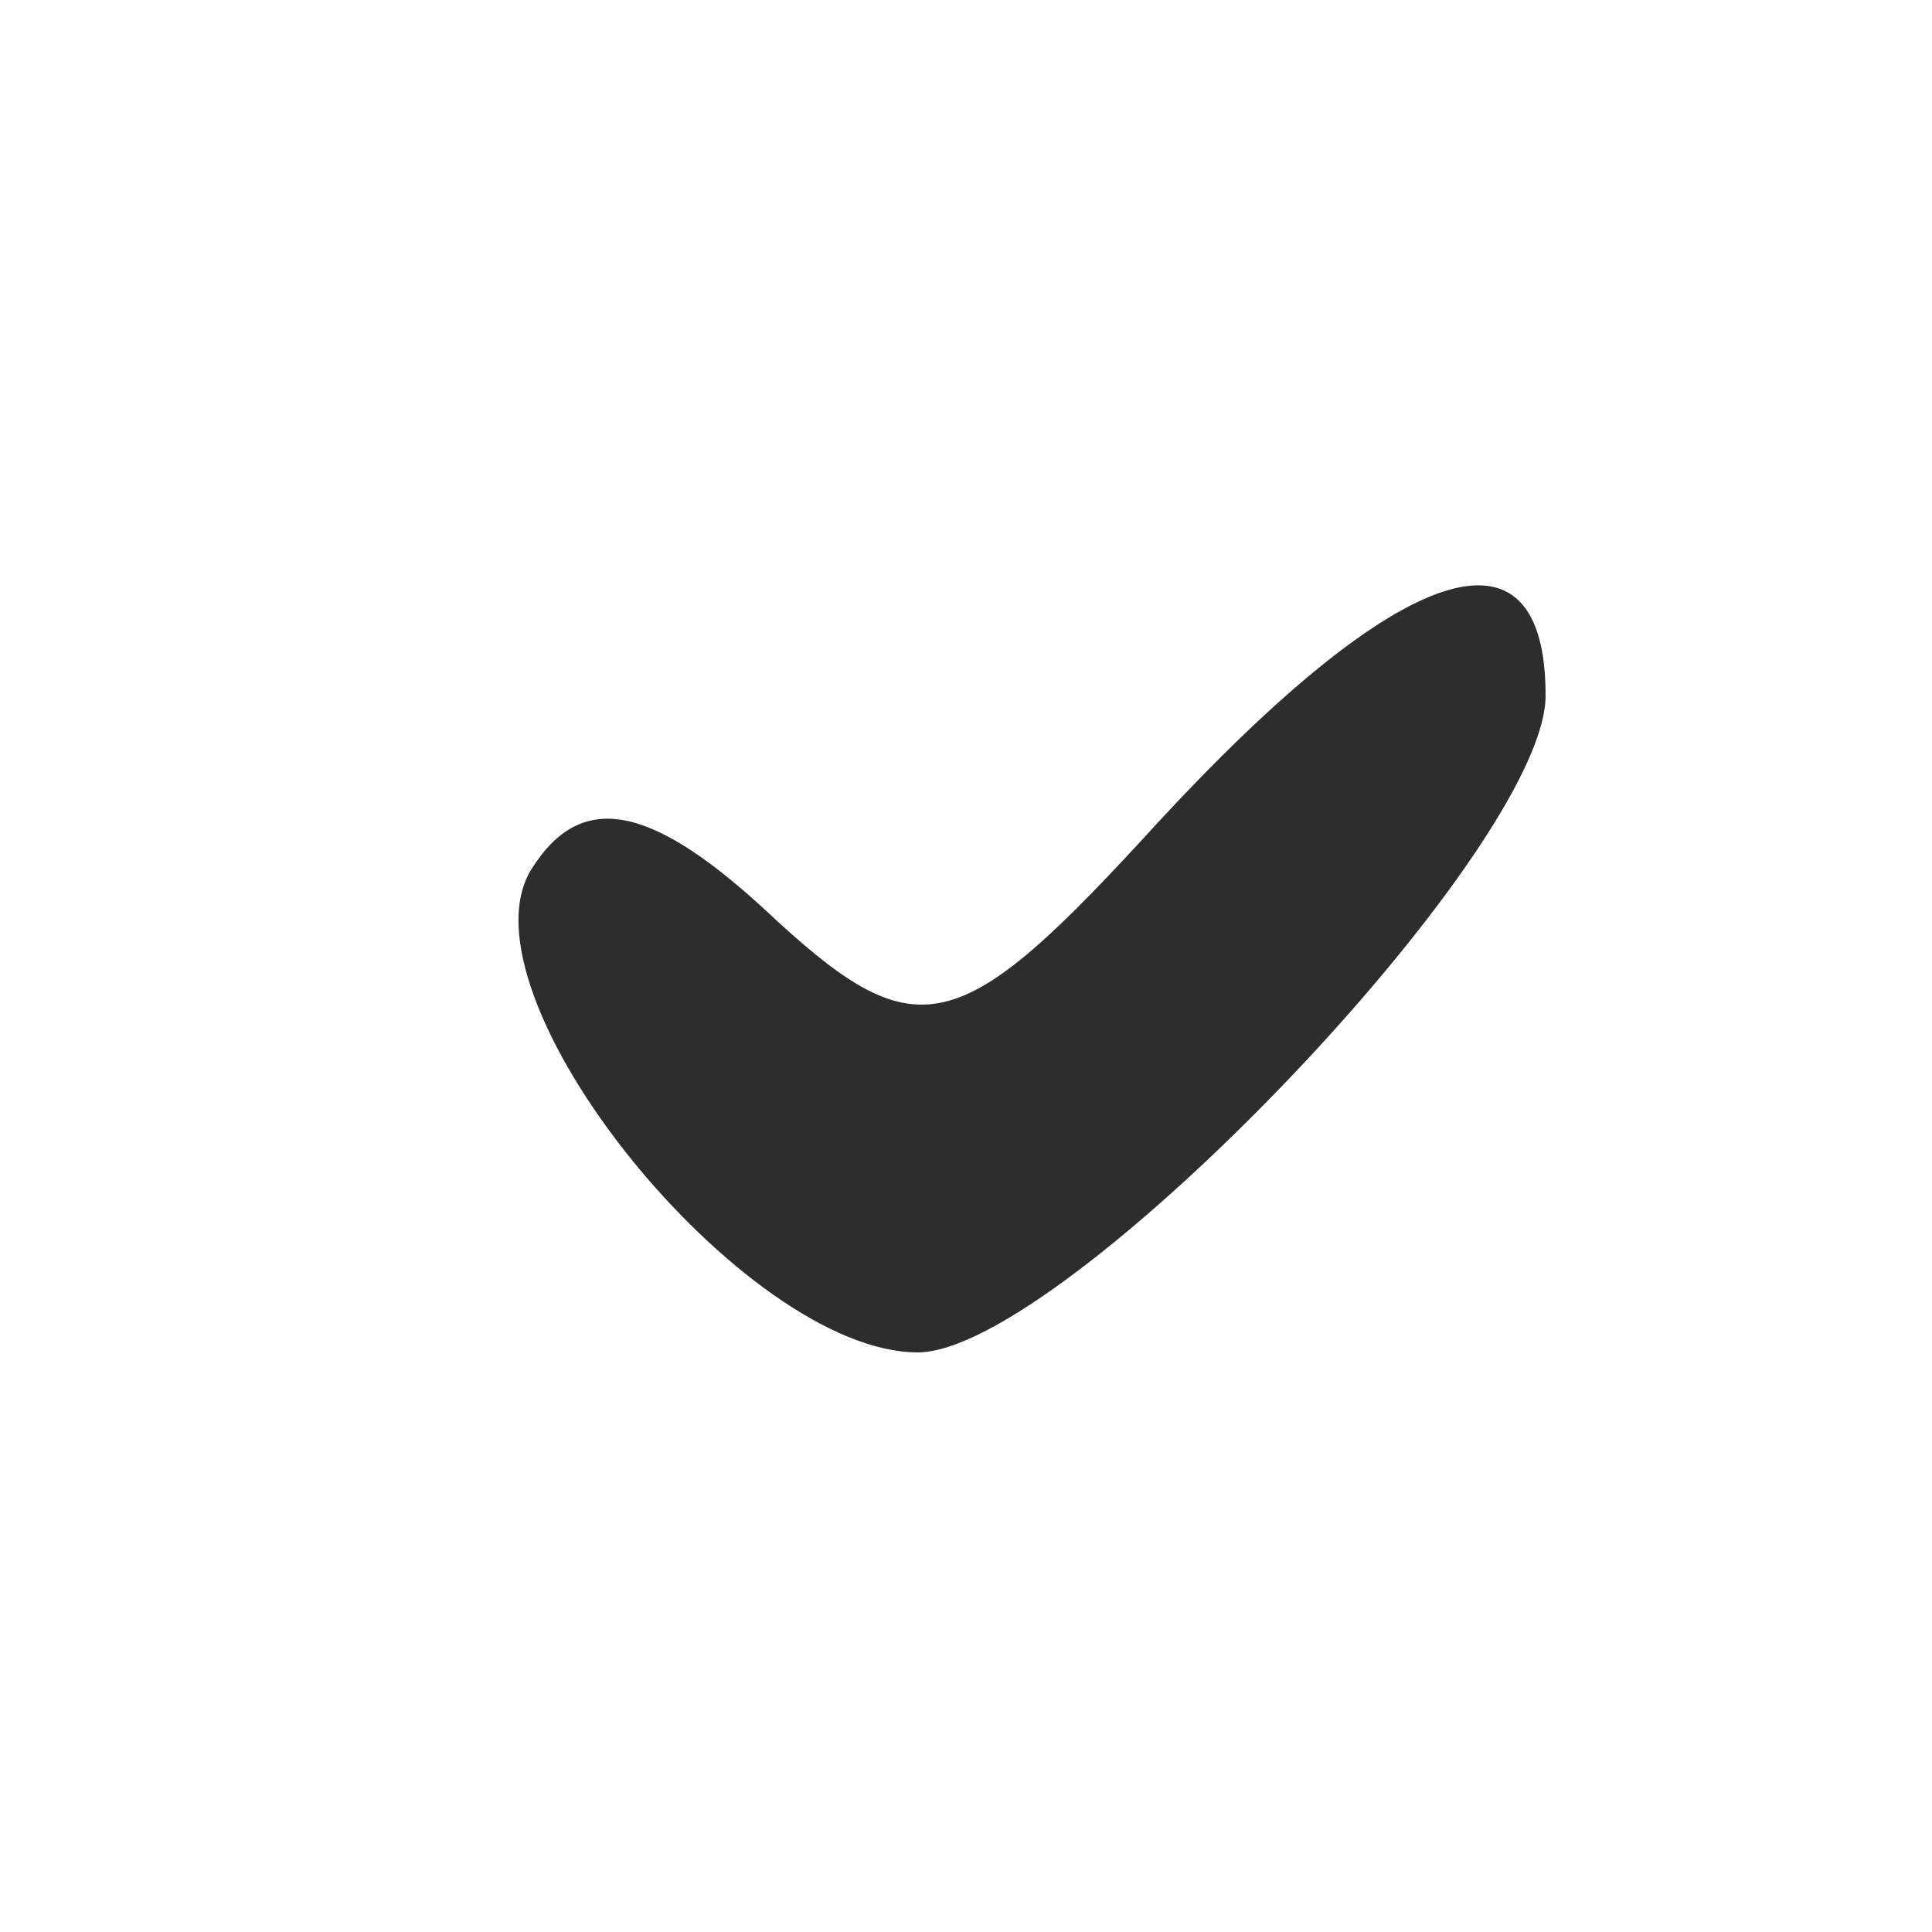<?xml version="1.0" standalone="no"?>
<!DOCTYPE svg PUBLIC "-//W3C//DTD SVG 20010904//EN"
 "http://www.w3.org/TR/2001/REC-SVG-20010904/DTD/svg10.dtd">
<svg version="1.0" xmlns="http://www.w3.org/2000/svg"
 width="20pt" height="20pt" viewBox="0 0 20 20"
 preserveAspectRatio="xMidYMid meet">

<g transform="translate(0,20) scale(0.1,-0.1)"
fill="#2D2D2D" stroke="none">
<path d="M120 115 c-21 -23 -25 -24 -41 -9 -12 11 -19 12 -24 4 -8 -13 22 -50
40 -50 15 0 65 52 65 68 0 19 -15 14 -40 -13z"/>
</g>
</svg>
